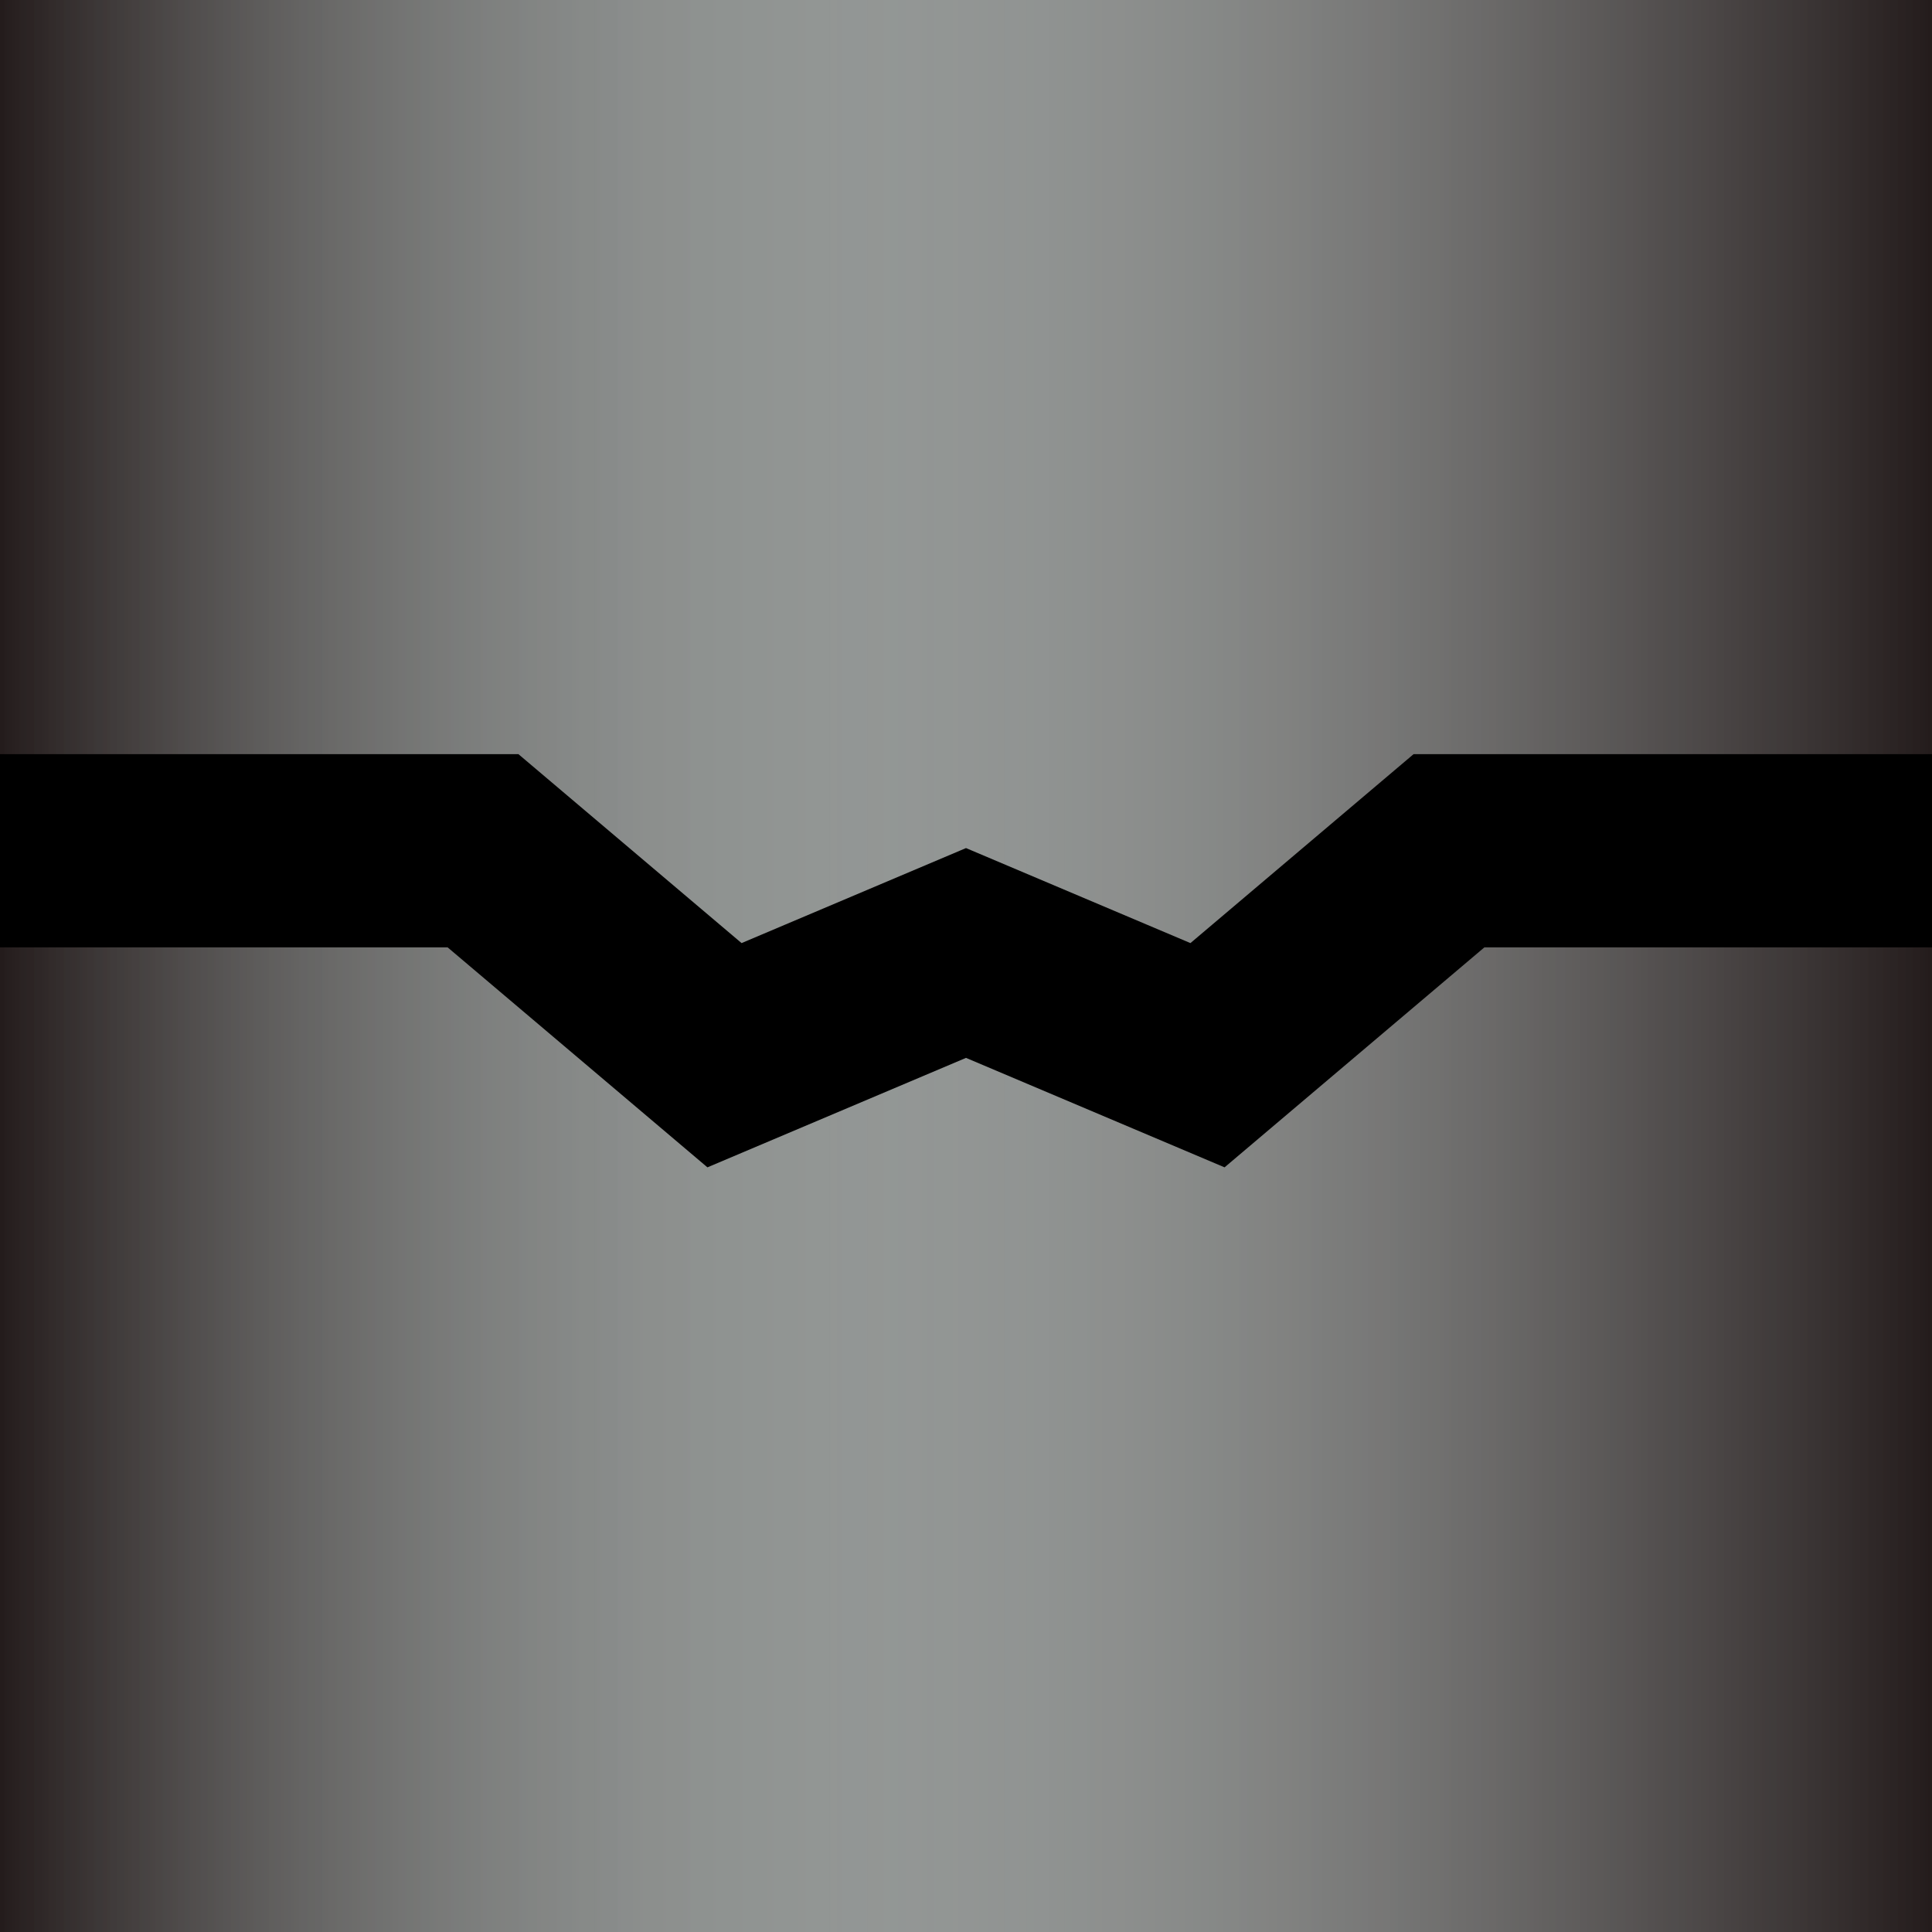 <?xml version="1.0" encoding="UTF-8" standalone="no"?>
<svg
   xmlns:dc="http://purl.org/dc/elements/1.1/"
   xmlns:cc="http://creativecommons.org/ns#"
   xmlns:rdf="http://www.w3.org/1999/02/22-rdf-syntax-ns#"
   xmlns:svg="http://www.w3.org/2000/svg"
   xmlns="http://www.w3.org/2000/svg"
   xmlns:xlink="http://www.w3.org/1999/xlink"
   xmlns:sodipodi="http://sodipodi.sourceforge.net/DTD/sodipodi-0.dtd"
   xmlns:inkscape="http://www.inkscape.org/namespaces/inkscape"
   inkscape:export-ydpi="32.509998"
   inkscape:export-xdpi="32.509998"
   inkscape:export-filename="C:\Users\David\Documents\GitHub\battlefield-and-guns\Assets\Textures\Enemies\Tires.png"
   sodipodi:docname="Wheels.svg"
   inkscape:version="1.0 (4035a4fb49, 2020-05-01)"
   id="svg1436"
   version="1.1"
   viewBox="0 0 100 100"
   height="100mm"
   width="100mm">
  <defs
     id="defs1430">
    <linearGradient
       id="linearGradient2005"
       inkscape:collect="always">
      <stop
         id="stop2001"
         offset="0"
         style="stop-color:#241c1c;stop-opacity:1" />
      <stop
         id="stop2003"
         offset="1"
         style="stop-color:#b7c8c4;stop-opacity:0" />
    </linearGradient>
    <linearGradient
       gradientUnits="userSpaceOnUse"
       y2="50"
       x2="100"
       y1="50"
       x1="0"
       id="linearGradient2007"
       xlink:href="#linearGradient2005"
       inkscape:collect="always" />
    <linearGradient
       gradientTransform="translate(-100)"
       y2="50"
       x2="100"
       y1="50"
       x1="0"
       gradientUnits="userSpaceOnUse"
       id="linearGradient2011"
       xlink:href="#linearGradient2005"
       inkscape:collect="always" />
  </defs>
  <sodipodi:namedview
     inkscape:window-maximized="1"
     inkscape:window-y="-8"
     inkscape:window-x="3832"
     inkscape:window-height="1017"
     inkscape:window-width="1920"
     inkscape:snap-page="true"
     showgrid="false"
     inkscape:document-rotation="0"
     inkscape:current-layer="layer1"
     inkscape:document-units="mm"
     inkscape:cy="259.85111"
     inkscape:cx="-99.511605"
     inkscape:zoom="0.7"
     inkscape:pageshadow="2"
     inkscape:pageopacity="0.0"
     borderopacity="1.0"
     bordercolor="#666666"
     pagecolor="#ffffff"
     id="base" />
  <g
     id="layer1"
     inkscape:groupmode="layer"
     inkscape:label="Layer 1">
    <rect
       y="0"
       x="0"
       height="100"
       width="100"
       id="rect1999"
       style="fill:url(#linearGradient2007);fill-opacity:1;stroke-width:1;stroke-linecap:round;stroke-linejoin:round;stroke-dashoffset:10.806;paint-order:fill markers stroke" />
    <rect
       transform="scale(-1,1)"
       style="fill:url(#linearGradient2011);fill-opacity:1;stroke-width:1;stroke-linecap:round;stroke-linejoin:round;stroke-dashoffset:10.806;paint-order:fill markers stroke"
       id="rect2009"
       width="100"
       height="100"
       x="-100"
       y="0" />
    <path
       sodipodi:nodetypes="ccccccc"
       id="path2013"
       d="M 0,44.034 H 25 L 37.5,54.618 50,49.326 62.5,54.618 75,44.034 h 25"
       style="fill:none;stroke:#000000;stroke-width:10;stroke-linecap:butt;stroke-linejoin:miter;stroke-opacity:1;stroke-miterlimit:4;stroke-dasharray:none" />
  </g>
</svg>
